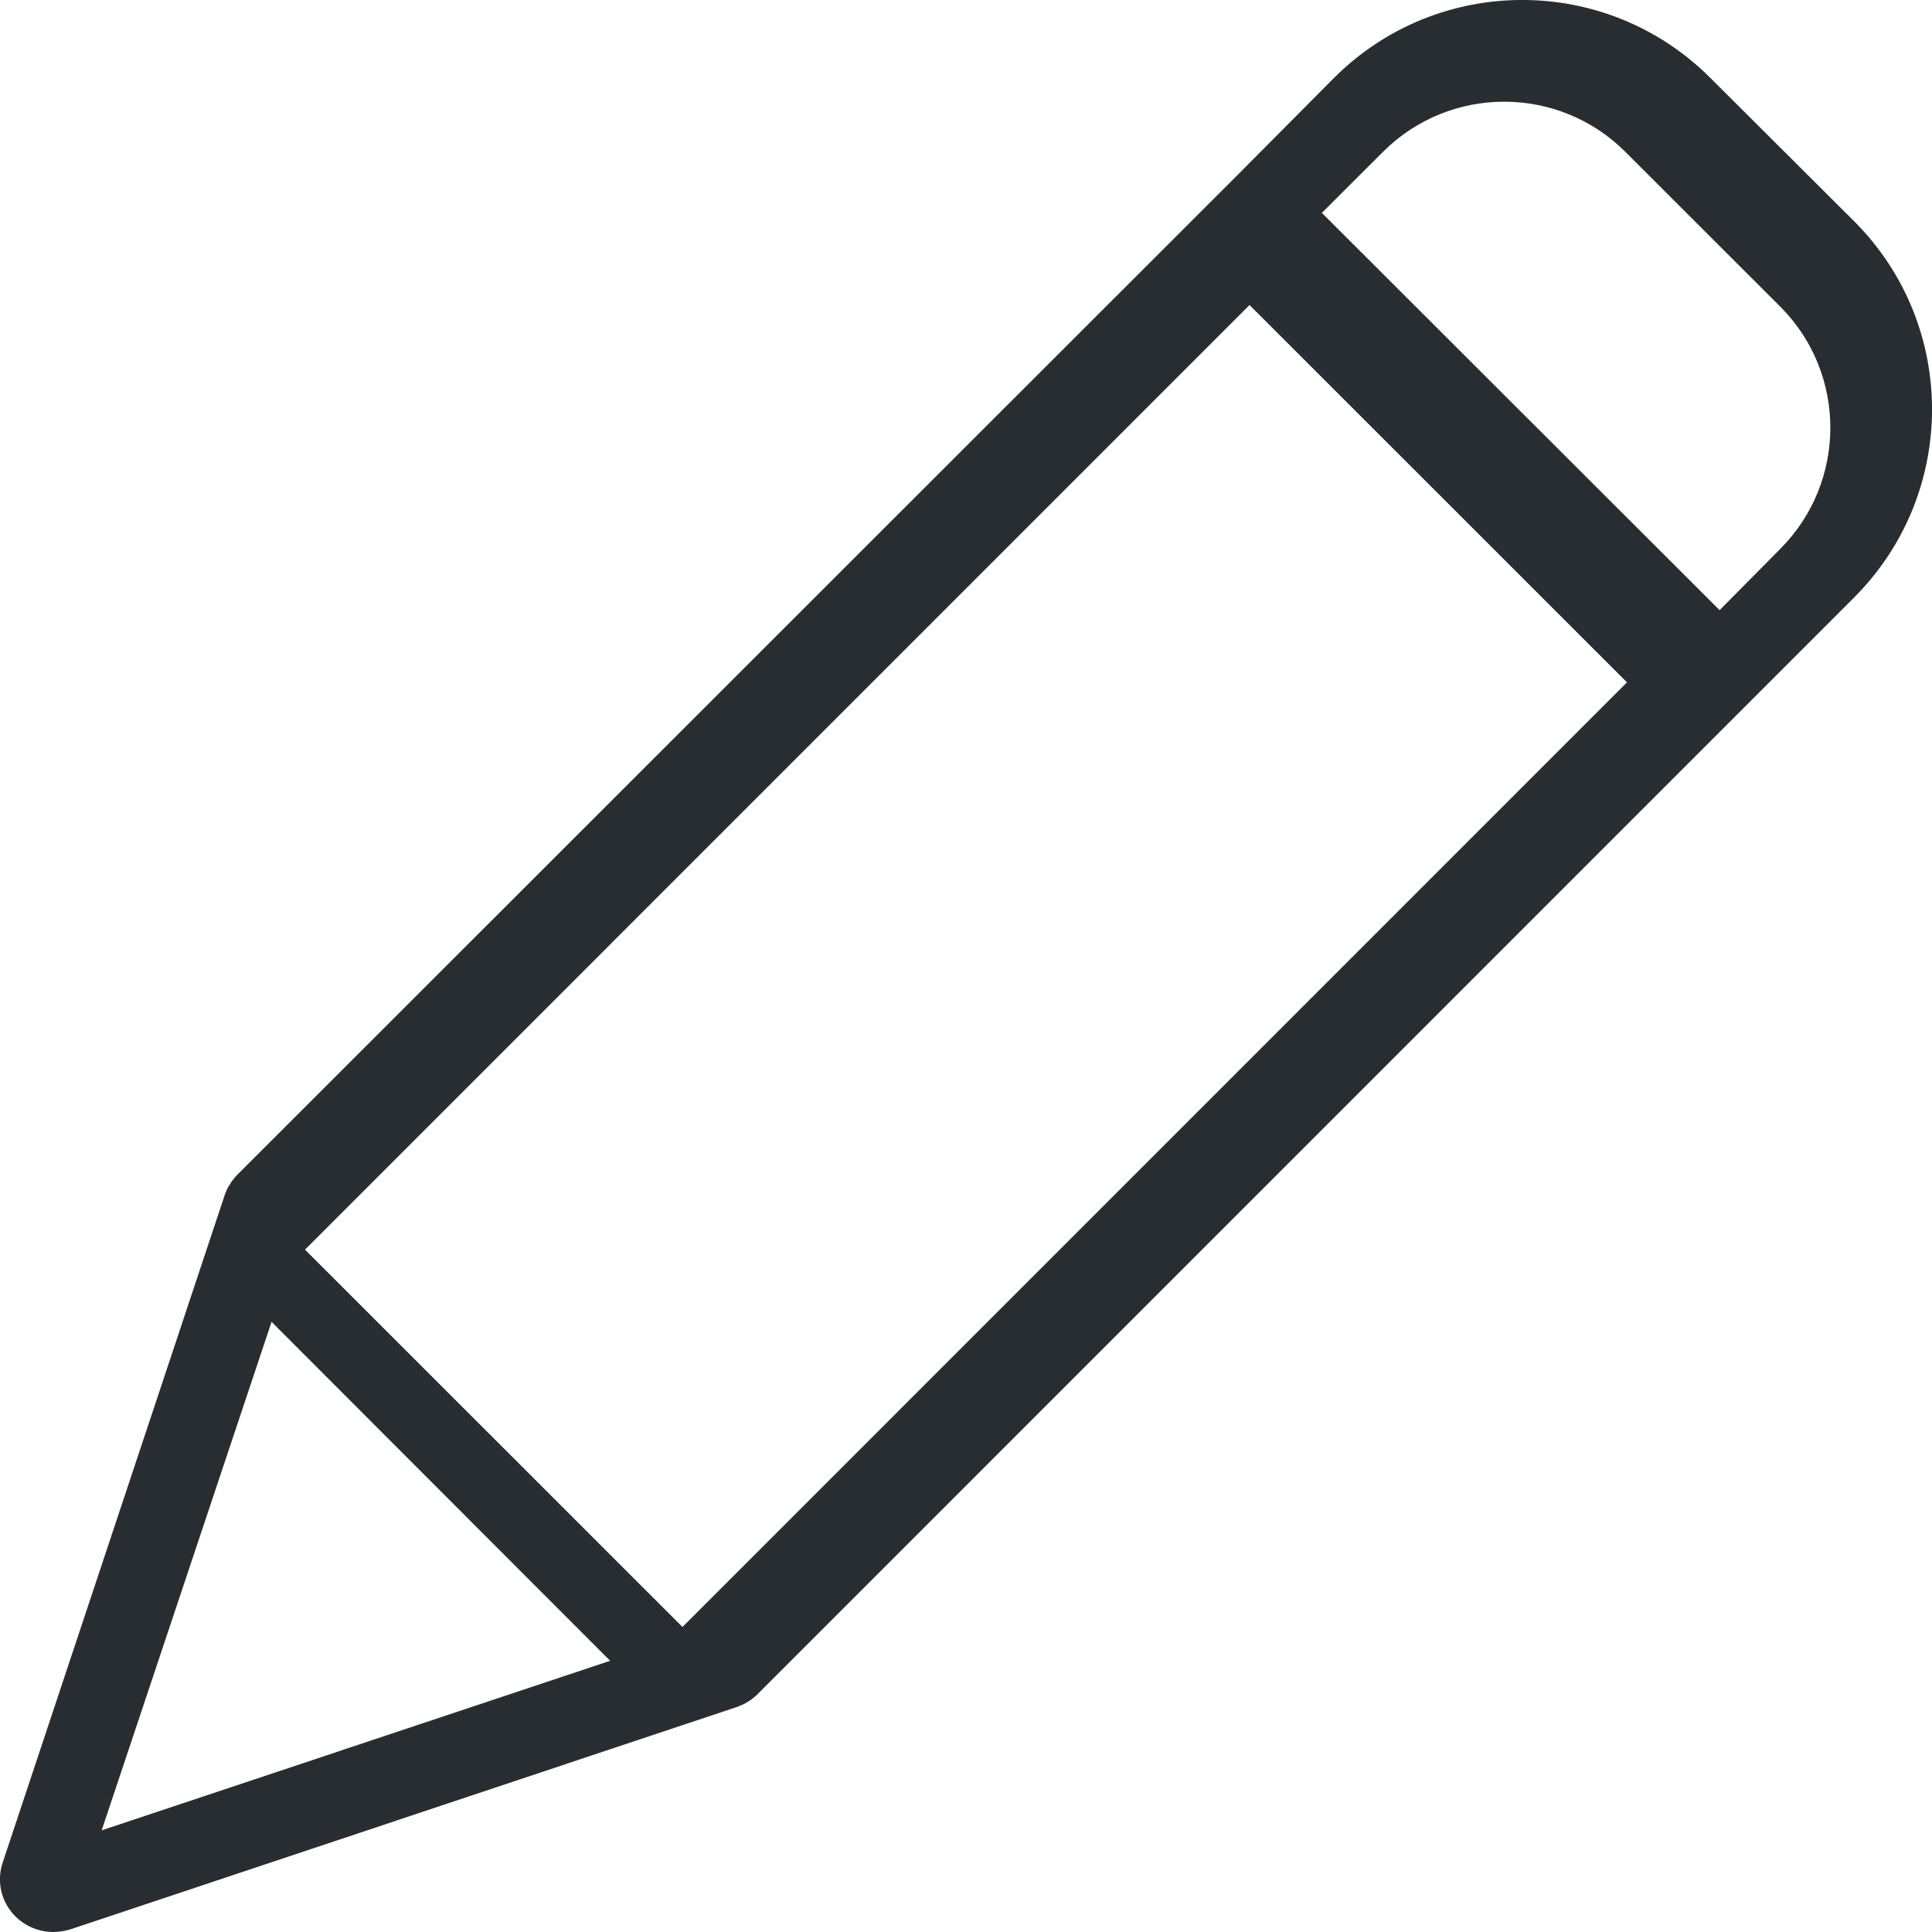 <?xml version="1.0" encoding="UTF-8"?>
<svg width="16px" height="16px" viewBox="0 0 16 16" version="1.1" xmlns="http://www.w3.org/2000/svg" xmlns:xlink="http://www.w3.org/1999/xlink">
    <!-- Generator: Sketch 52.6 (67491) - http://www.bohemiancoding.com/sketch -->
    <title>edit</title>
    <desc>Created with Sketch.</desc>
    <g id="Page-1" stroke="none" stroke-width="1" fill="none" fill-rule="evenodd">
        <g id="Artboard" transform="translate(-282, -182)" fill="#282D32" fill-rule="nonzero">
            <g id="edit" transform="translate(282, 182)">
                <path d="M14.163,0.644 C13.303,-0.215 11.91,-0.215 11.049,0.644 L10.27,1.428 L1.974,9.72 L1.956,9.738 C1.952,9.742 1.952,9.747 1.948,9.747 C1.939,9.76 1.926,9.773 1.917,9.786 C1.917,9.791 1.912,9.791 1.912,9.795 C1.904,9.808 1.899,9.817 1.89,9.83 C1.886,9.835 1.886,9.839 1.882,9.844 C1.877,9.857 1.873,9.866 1.868,9.879 C1.868,9.883 1.864,9.883 1.864,9.888 L0.023,15.423 C-0.031,15.581 0.01,15.755 0.129,15.872 C0.212,15.954 0.325,16 0.442,16 C0.49,15.999 0.537,15.992 0.583,15.978 L6.113,14.133 C6.118,14.133 6.118,14.133 6.122,14.128 C6.136,14.124 6.149,14.118 6.162,14.111 C6.165,14.11 6.168,14.109 6.171,14.106 C6.184,14.098 6.201,14.089 6.215,14.08 C6.228,14.071 6.241,14.058 6.254,14.049 C6.259,14.045 6.263,14.045 6.263,14.04 C6.267,14.036 6.276,14.032 6.281,14.023 L15.356,4.947 C16.215,4.086 16.215,2.693 15.356,1.833 L14.163,0.644 Z M5.652,13.474 L2.526,10.349 L10.348,2.526 L13.474,5.651 L5.652,13.474 Z M2.249,10.947 L5.053,13.754 L0.842,15.158 L2.249,10.947 Z M14.742,4.547 L14.241,5.053 L10.947,1.763 L11.454,1.257 C12.008,0.704 12.906,0.704 13.46,1.257 L14.747,2.543 C15.297,3.098 15.295,3.993 14.742,4.547 Z" id="Shape"></path>
            </g>
        </g>
    </g>
</svg>